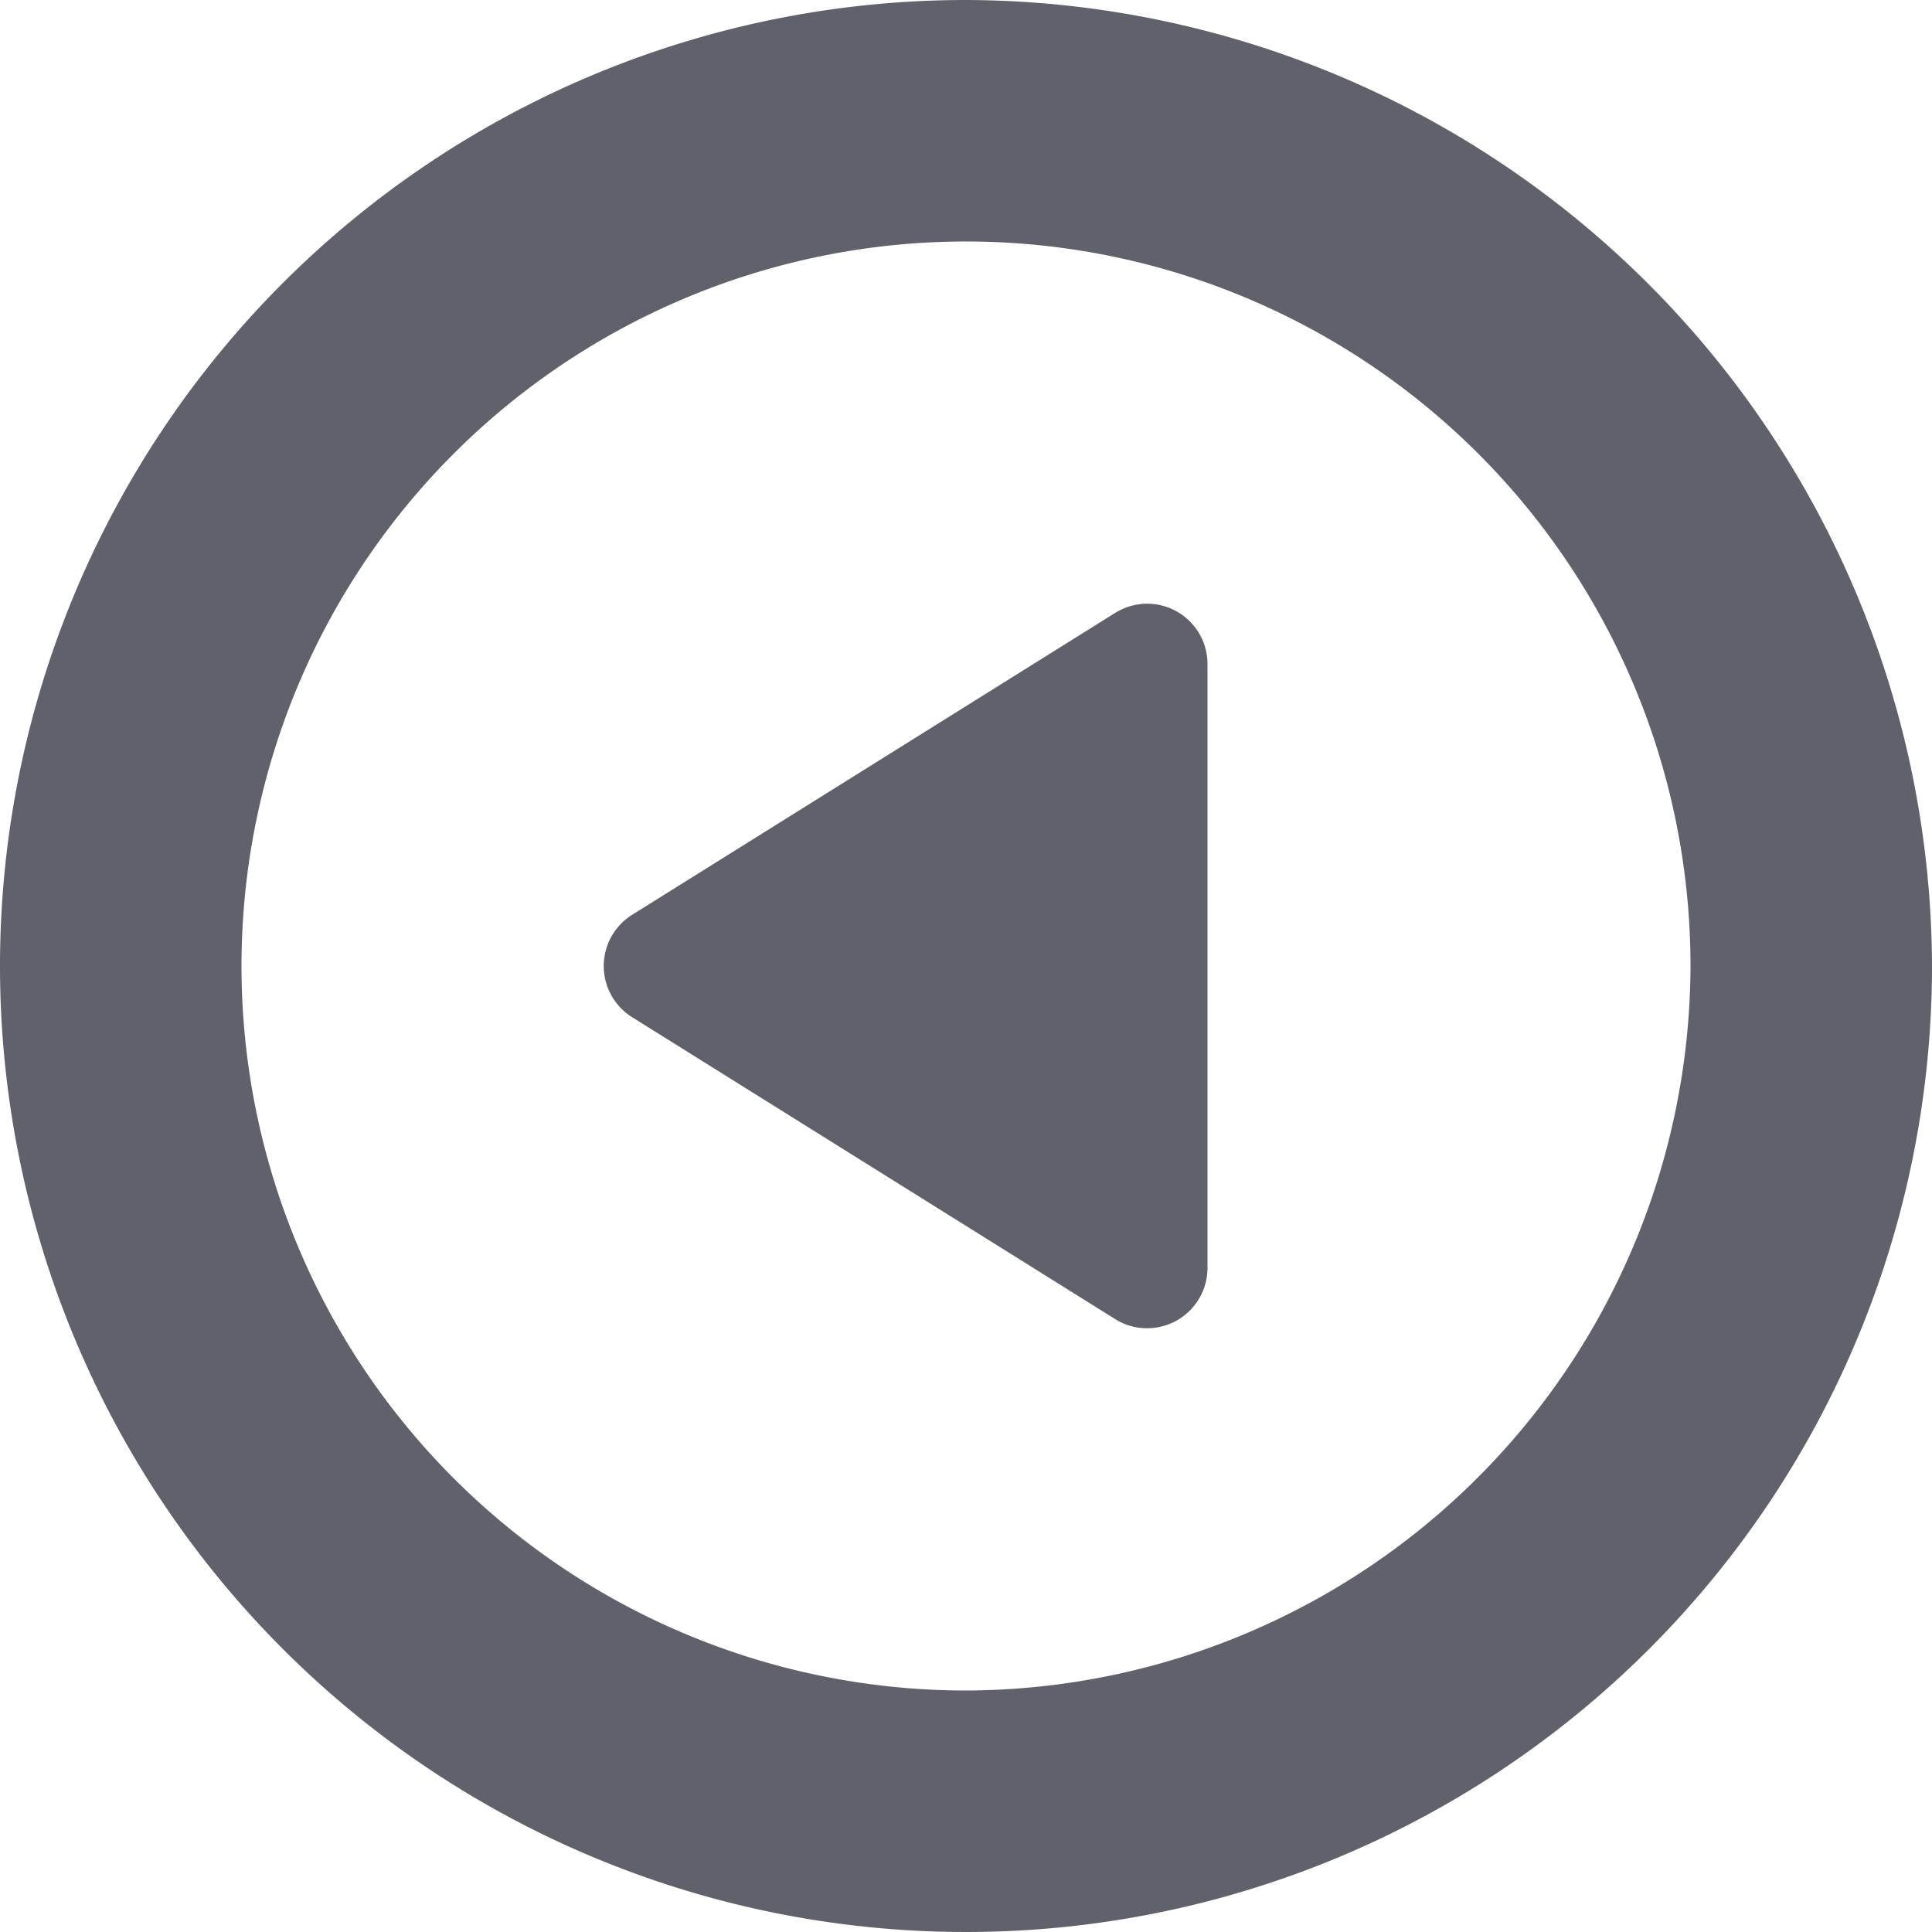 <svg xmlns="http://www.w3.org/2000/svg" height="24" width="24" viewBox="0 0 16 16"><path d="M8,0a8,8,0,1,0,8,8A8.024,8.024,0,0,0,8,0ZM8,14a6,6,0,1,1,6-6A6.018,6.018,0,0,1,8,14Z" fill="#61616b"></path><path data-color="color-2" d="M9.742,5.062a.5.5,0,0,0-.507.014l-4,2.5a.5.5,0,0,0,0,.848l4,2.5A.494.494,0,0,0,9.5,11a.5.5,0,0,0,.5-.5v-5A.5.5,0,0,0,9.742,5.062Z" fill="#61616b"></path></svg>
